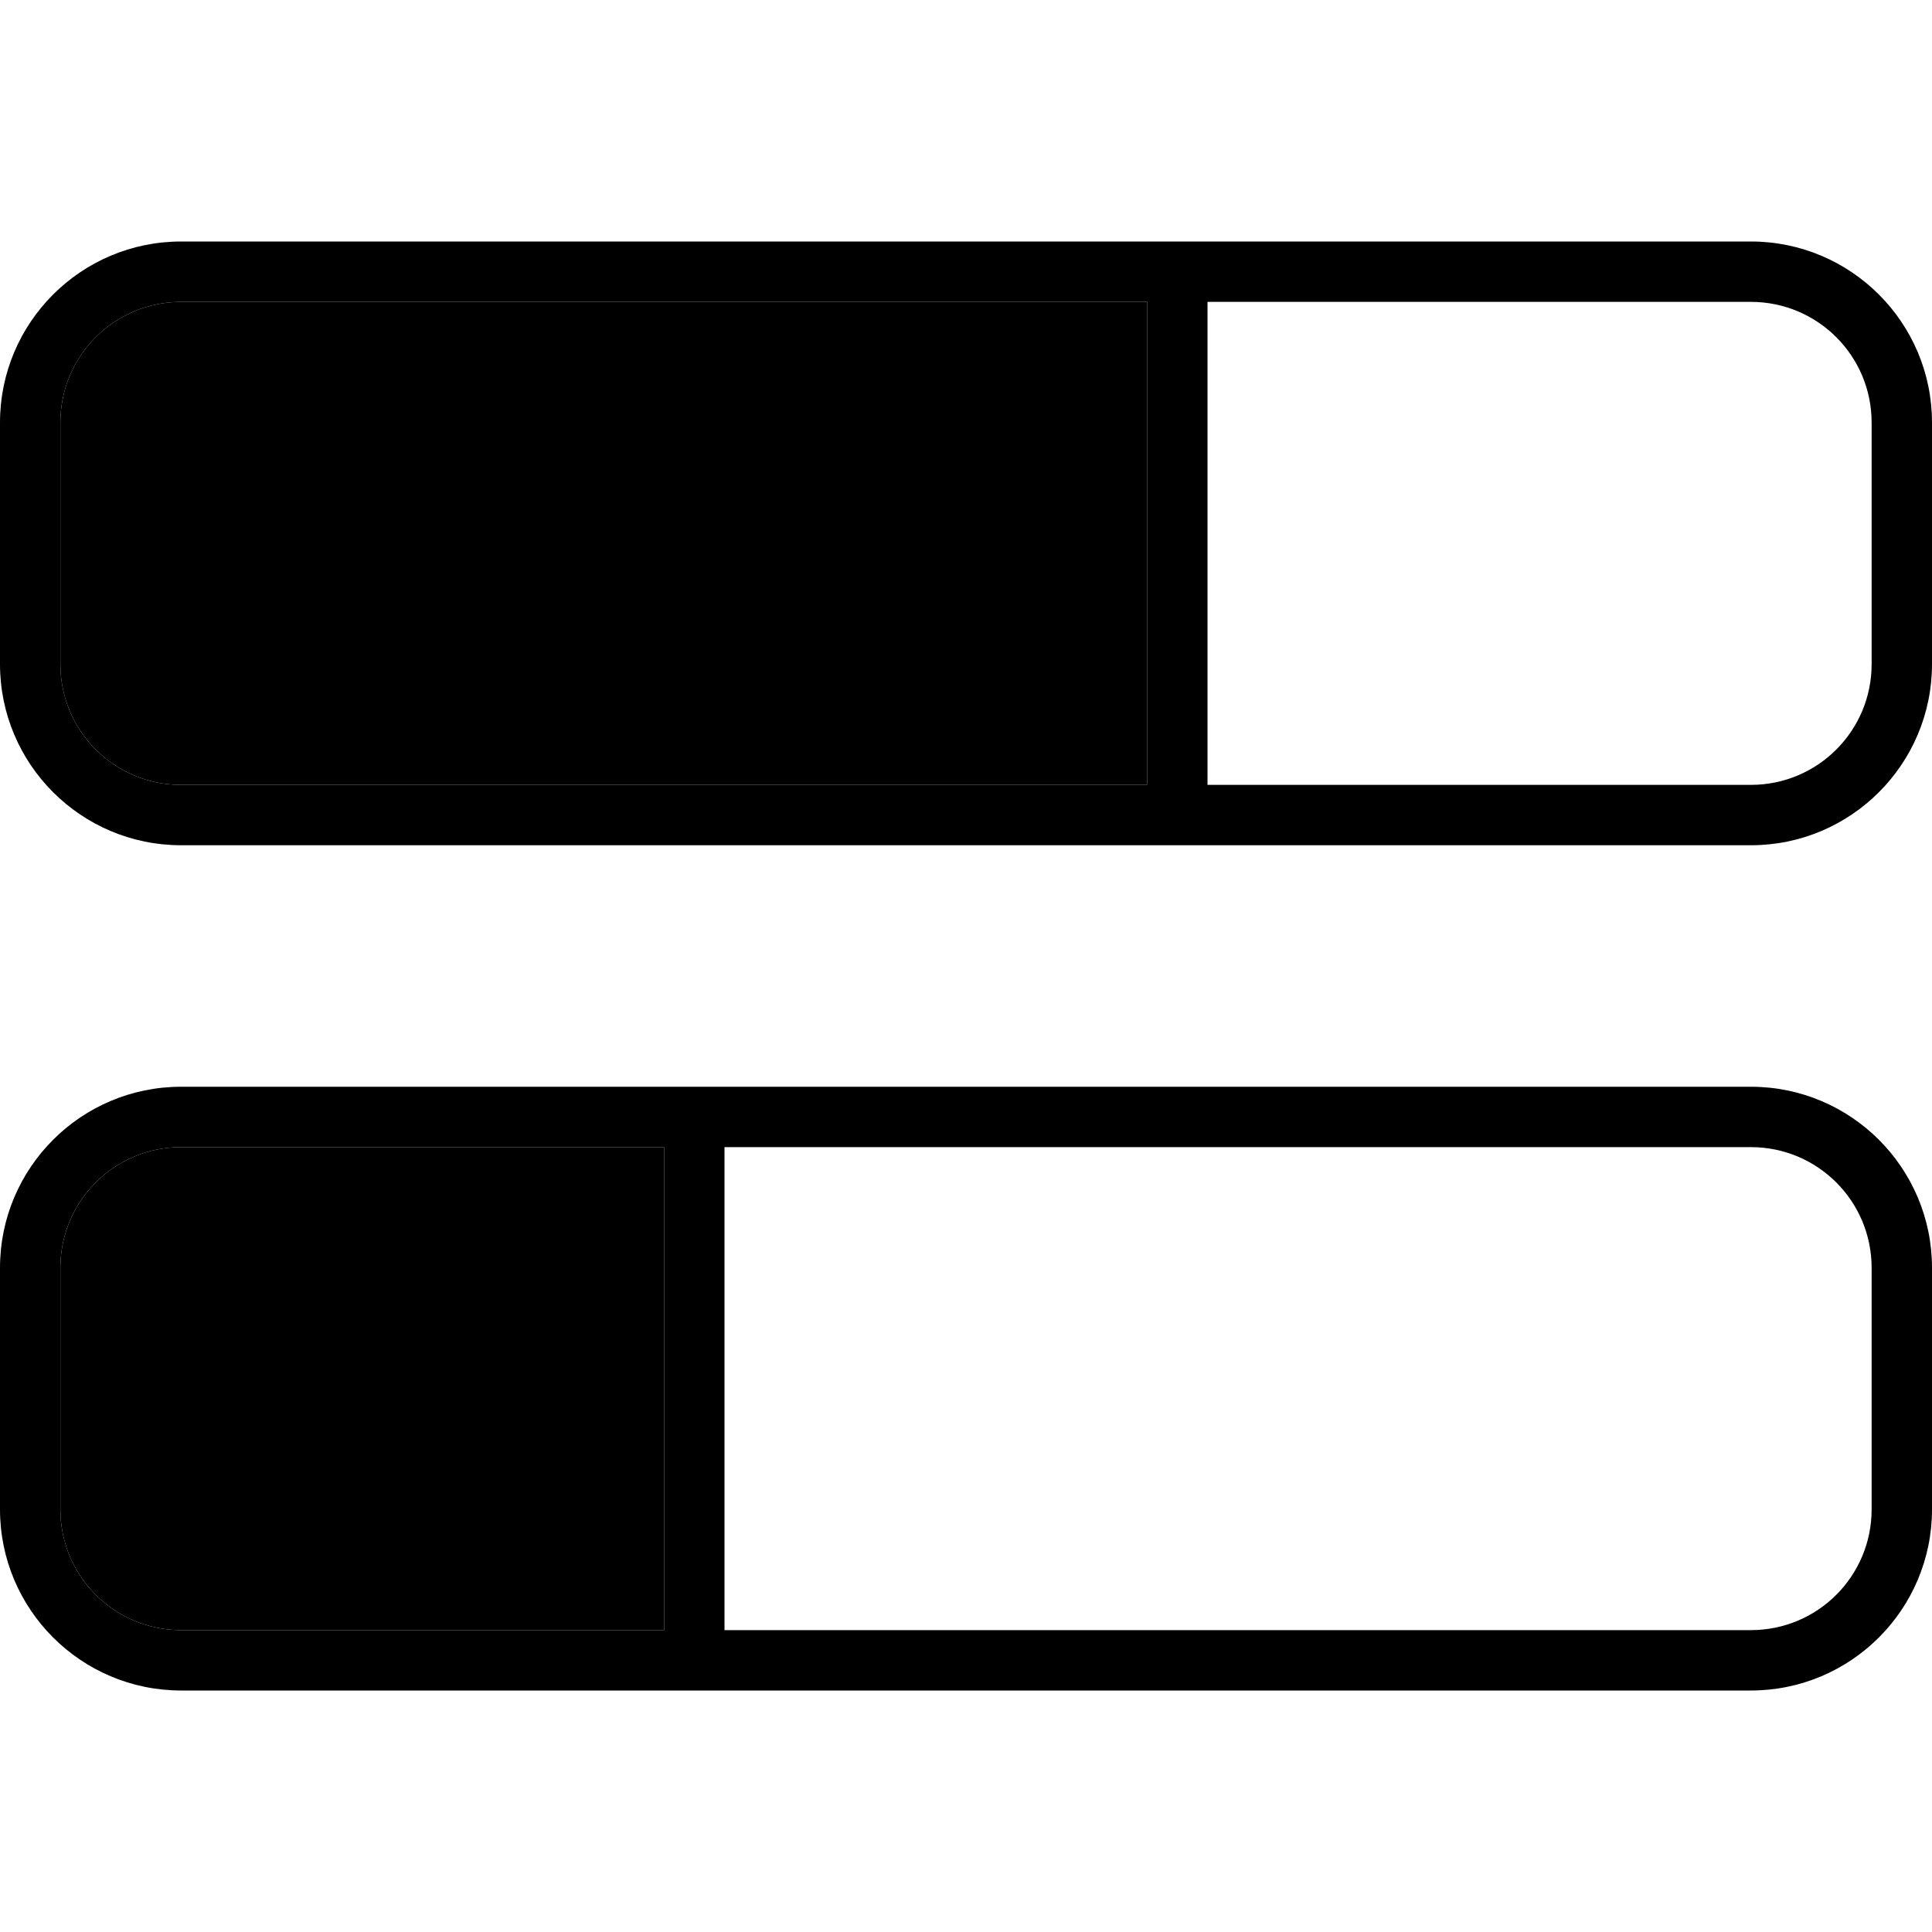 <svg xmlns="http://www.w3.org/2000/svg" width="24" height="24" viewBox="0 0 512 512">
    <path class="pr-icon-duotone-secondary" d="M16 112l0 64c0 17.7 14.3 32 32 32l256 0 0-128L48 80c-17.7 0-32 14.3-32 32zm0 224l0 64c0 17.7 14.3 32 32 32l128 0 0-128L48 304c-17.7 0-32 14.3-32 32z"/>
    <path class="pr-icon-duotone-primary" d="M464 80c17.7 0 32 14.3 32 32l0 64c0 17.7-14.3 32-32 32l-144 0 0-128 144 0zM48 80l256 0 0 128L48 208c-17.7 0-32-14.3-32-32l0-64c0-17.7 14.3-32 32-32zm0-16C21.5 64 0 85.5 0 112l0 64c0 26.5 21.5 48 48 48l416 0c26.5 0 48-21.5 48-48l0-64c0-26.5-21.5-48-48-48L48 64zM464 304c17.7 0 32 14.3 32 32l0 64c0 17.7-14.3 32-32 32l-272 0 0-128 272 0zM48 304l128 0 0 128L48 432c-17.7 0-32-14.3-32-32l0-64c0-17.7 14.3-32 32-32zm0-16c-26.5 0-48 21.5-48 48l0 64c0 26.5 21.5 48 48 48l416 0c26.5 0 48-21.5 48-48l0-64c0-26.5-21.5-48-48-48L48 288z"/>
</svg>